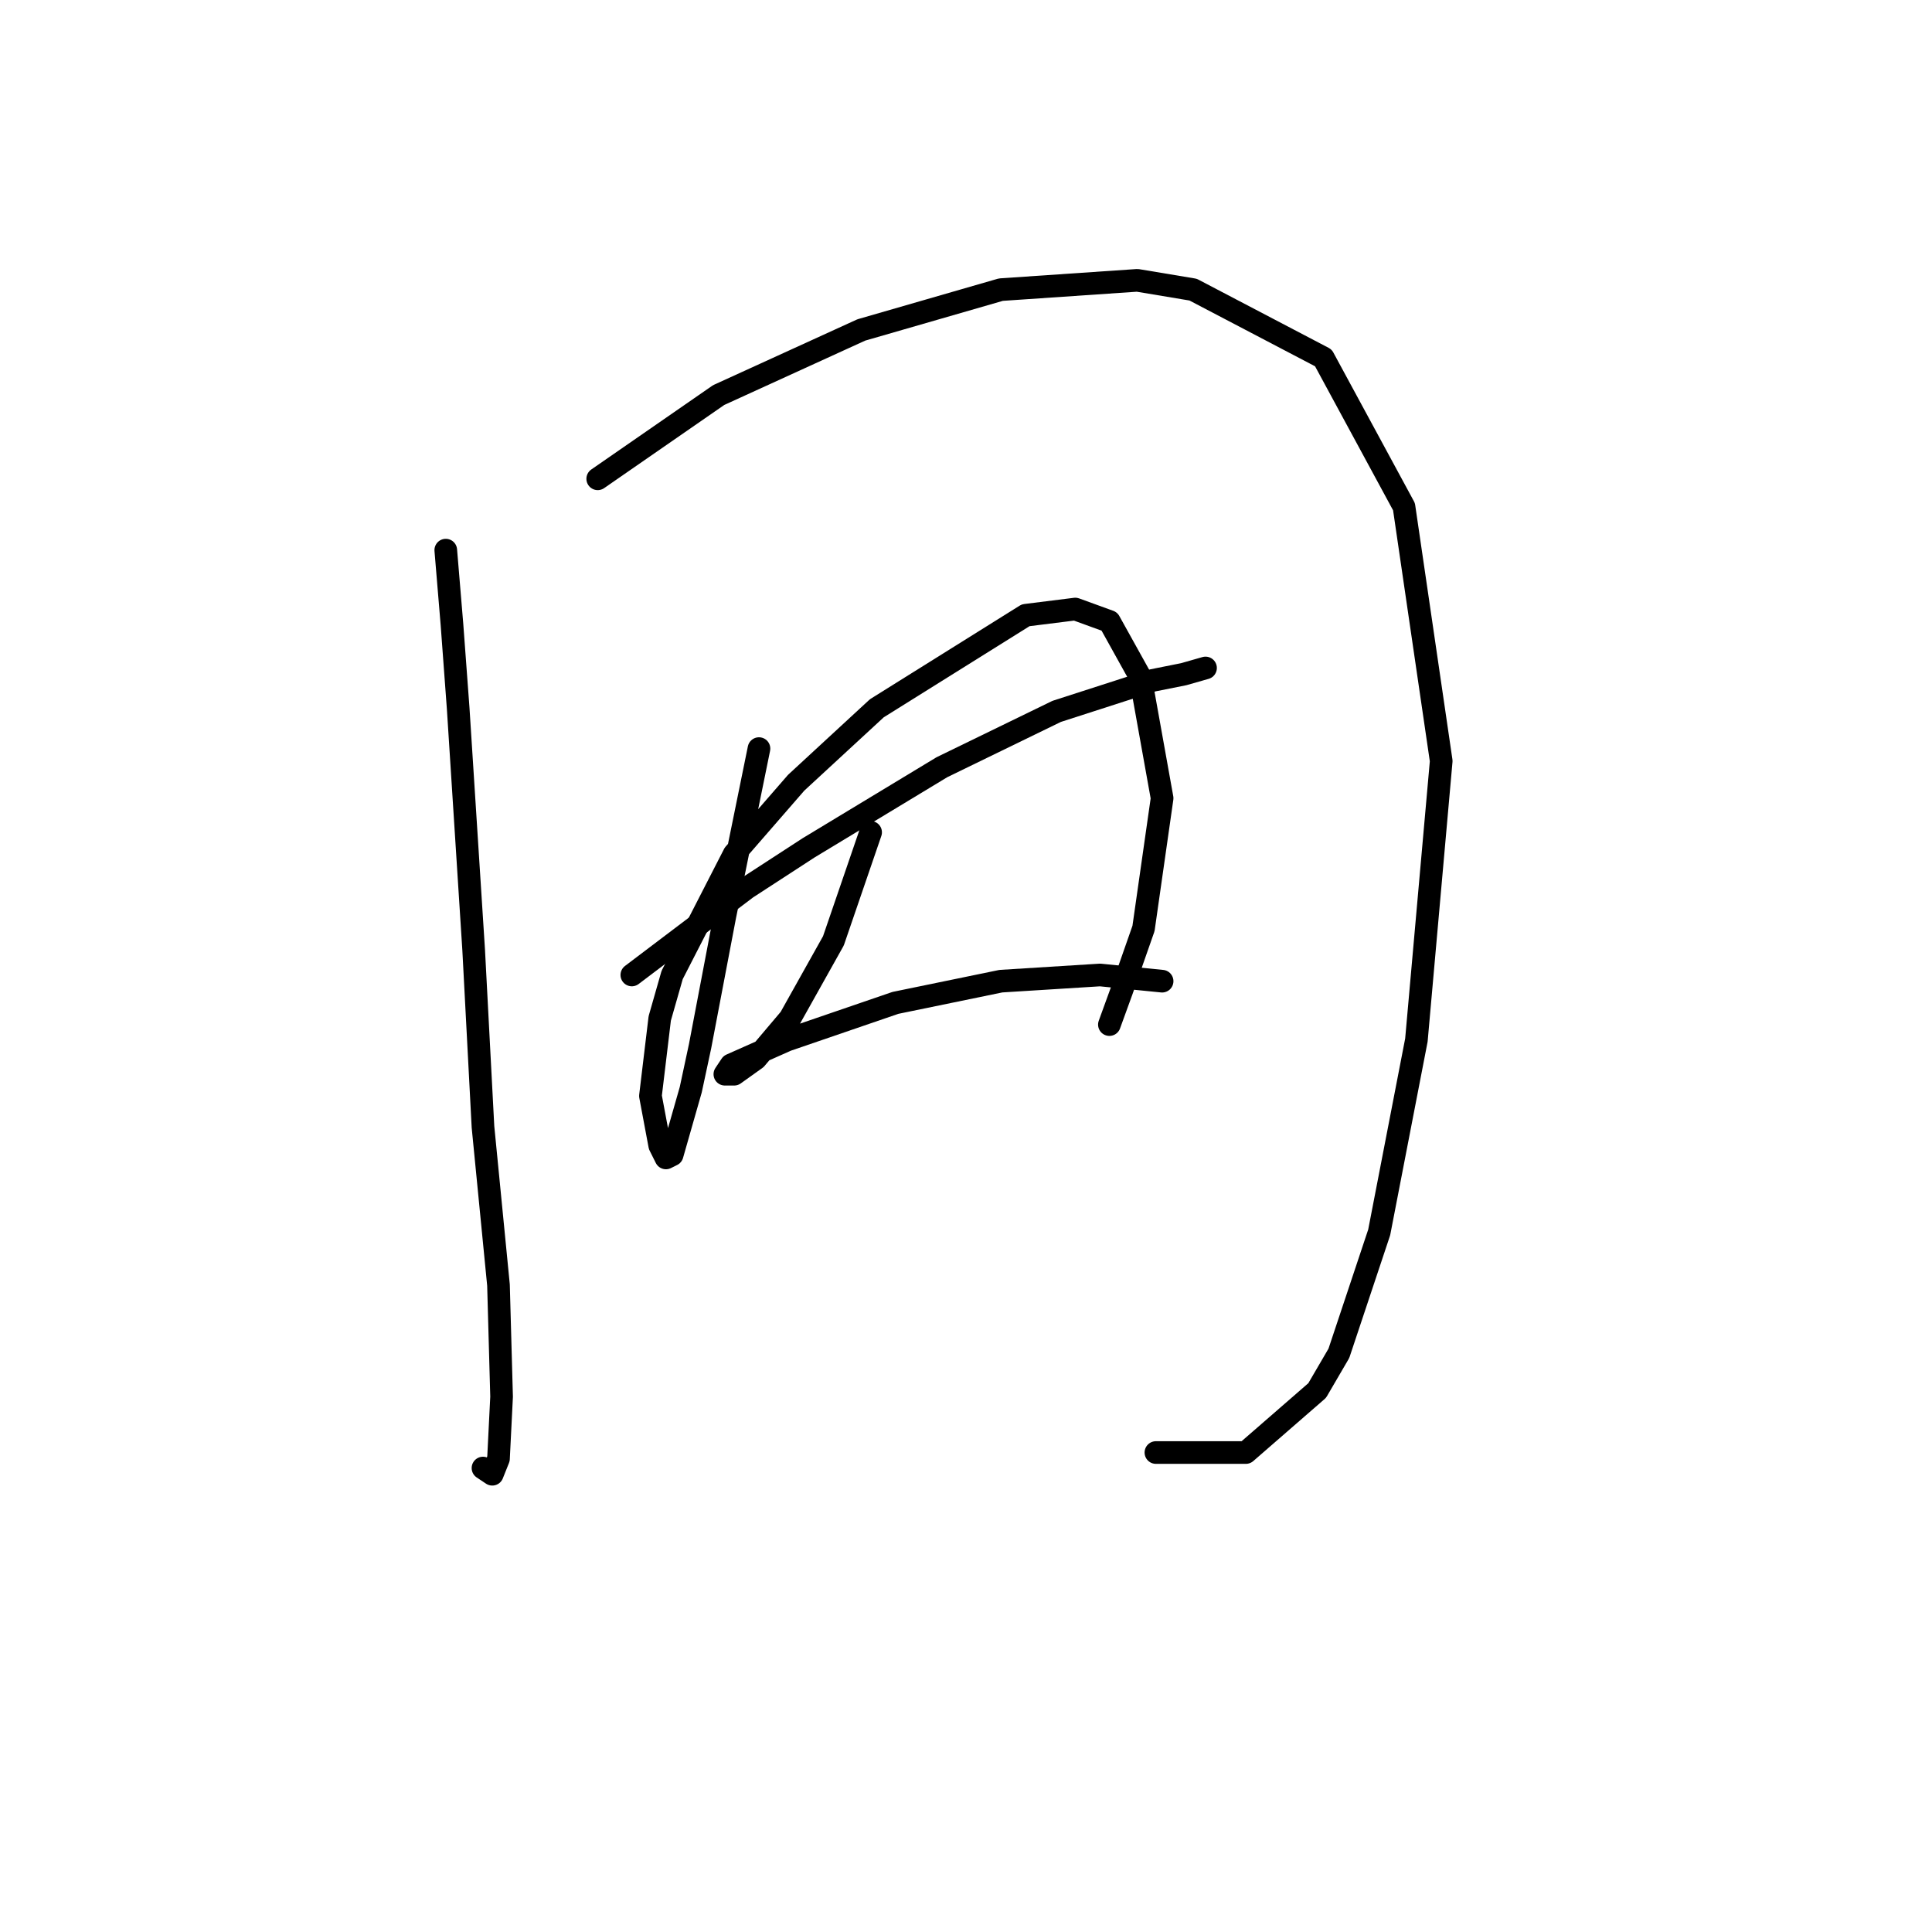 <?xml version="1.0" standalone="no"?>
    <svg width="256" height="256" xmlns="http://www.w3.org/2000/svg" version="1.1">
    <polyline stroke="black" stroke-width="3" stroke-linecap="round" fill="transparent" stroke-linejoin="round" points="59.067 72.895 59.889 82.757 60.71 93.851 62.765 125.902 63.998 149.323 66.052 170.28 66.463 185.072 66.052 193.29 65.23 195.345 63.998 194.523 63.998 194.523 " />
        <polyline stroke="black" stroke-width="3" stroke-linecap="round" fill="transparent" stroke-linejoin="round" points="79.201 63.444 95.227 52.349 114.128 43.72 132.619 38.379 150.699 37.146 158.095 38.379 175.353 47.419 186.037 67.142 190.968 100.836 187.68 137.818 182.75 163.294 177.408 179.319 174.531 184.25 165.081 192.468 153.164 192.468 153.164 192.468 " />
        <polyline stroke="black" stroke-width="3" stroke-linecap="round" fill="transparent" stroke-linejoin="round" points="83.721 129.189 98.925 117.684 107.143 112.342 124.812 101.658 140.015 94.262 152.753 90.153 156.862 89.331 159.739 88.509 159.739 88.509 " />
        <polyline stroke="black" stroke-width="3" stroke-linecap="round" fill="transparent" stroke-linejoin="round" points="100.568 99.193 96.048 121.382 92.761 138.64 91.528 144.392 89.063 153.021 88.241 153.432 87.419 151.789 86.187 145.214 87.419 134.942 89.063 129.189 97.281 113.164 105.499 103.713 116.183 93.851 135.906 81.524 142.481 80.702 147.001 82.346 151.11 89.742 153.986 105.767 151.521 123.025 148.644 131.243 147.001 135.763 147.001 135.763 " />
        <polyline stroke="black" stroke-width="3" stroke-linecap="round" fill="transparent" stroke-linejoin="round" points="115.361 110.287 110.43 124.669 104.677 134.942 100.157 140.283 97.281 142.338 96.048 142.338 96.87 141.105 104.266 137.818 118.648 132.887 132.619 130.011 145.768 129.189 153.986 130.011 153.986 130.011 " />
        </svg>